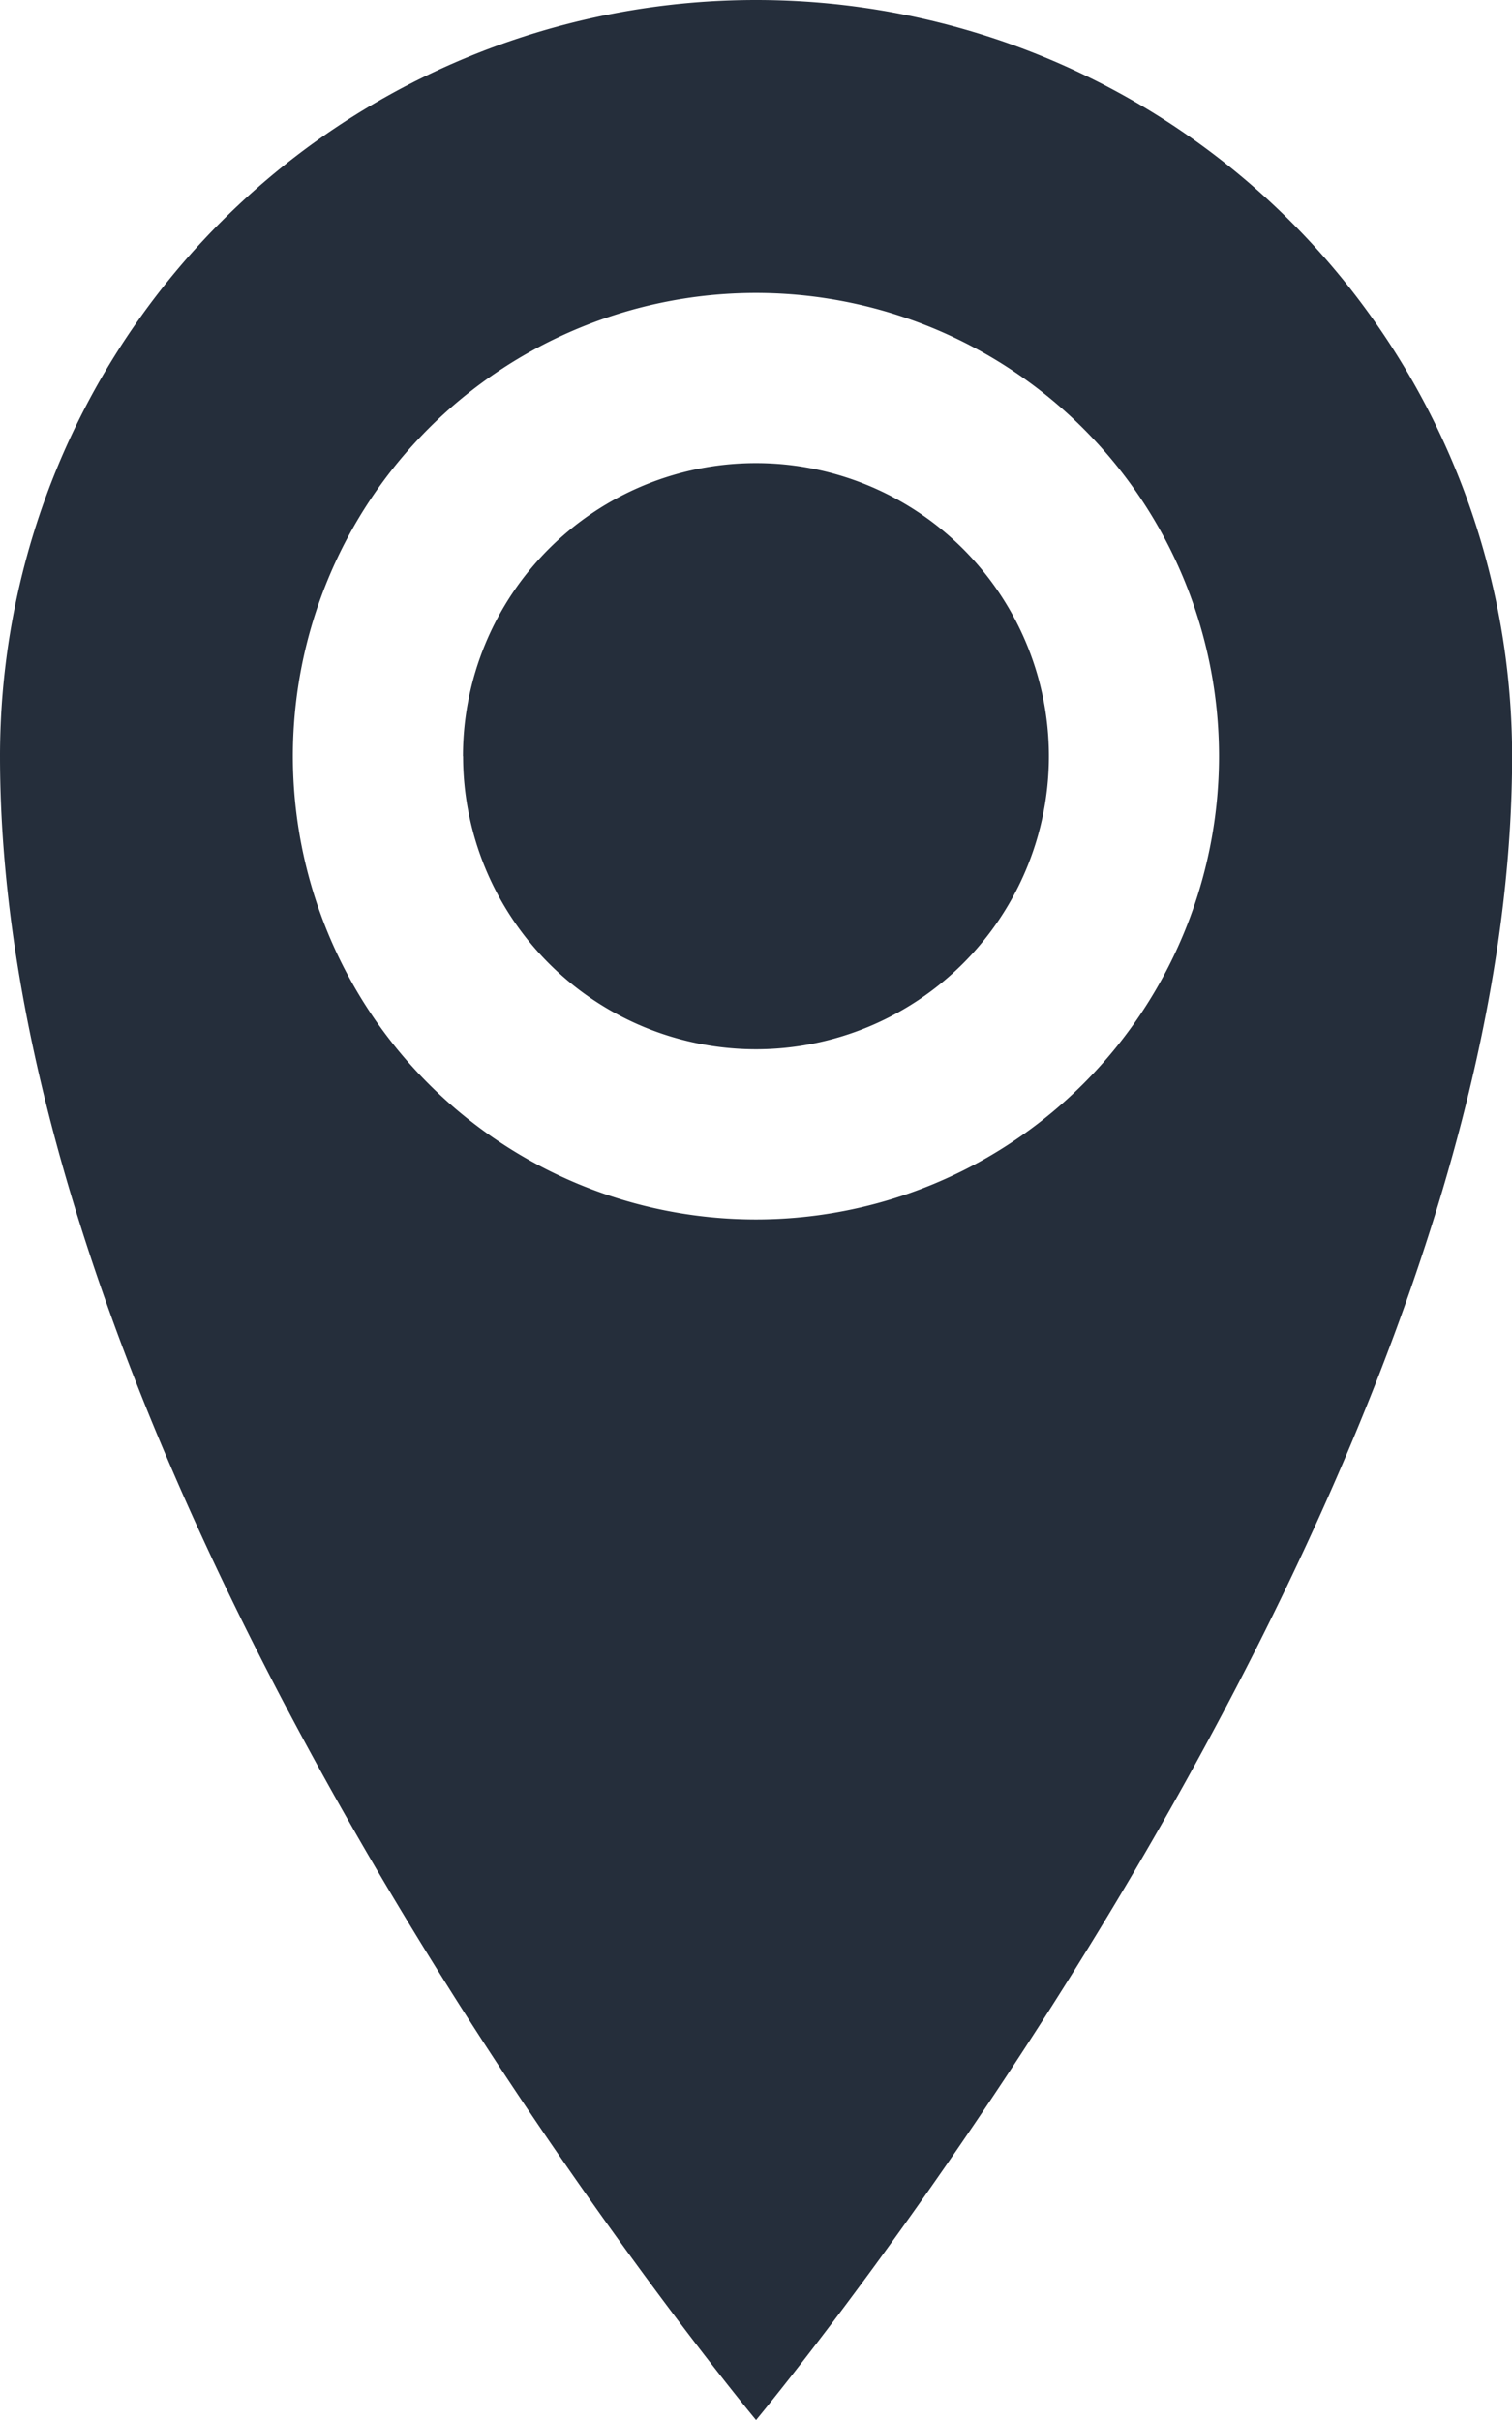 <svg xmlns="http://www.w3.org/2000/svg" width="11.973" height="19.157" viewBox="0 0 11.973 19.157"><defs><style>.a{fill:#252e3b;}</style></defs><path class="a" d="M14.341,1.928A5.986,5.986,0,0,0,8.355,7.915c0,5.987,5.987,13.17,5.987,13.17s5.987-7.184,5.987-13.17a5.987,5.987,0,0,0-5.987-5.987Zm0,9.653a3.667,3.667,0,1,1,3.667-3.667A3.667,3.667,0,0,1,14.341,11.581Zm-2.32-3.667a2.32,2.32,0,1,1,2.32,2.32A2.32,2.32,0,0,1,12.022,7.915Z" transform="translate(-8.355 -1.928)"/></svg>